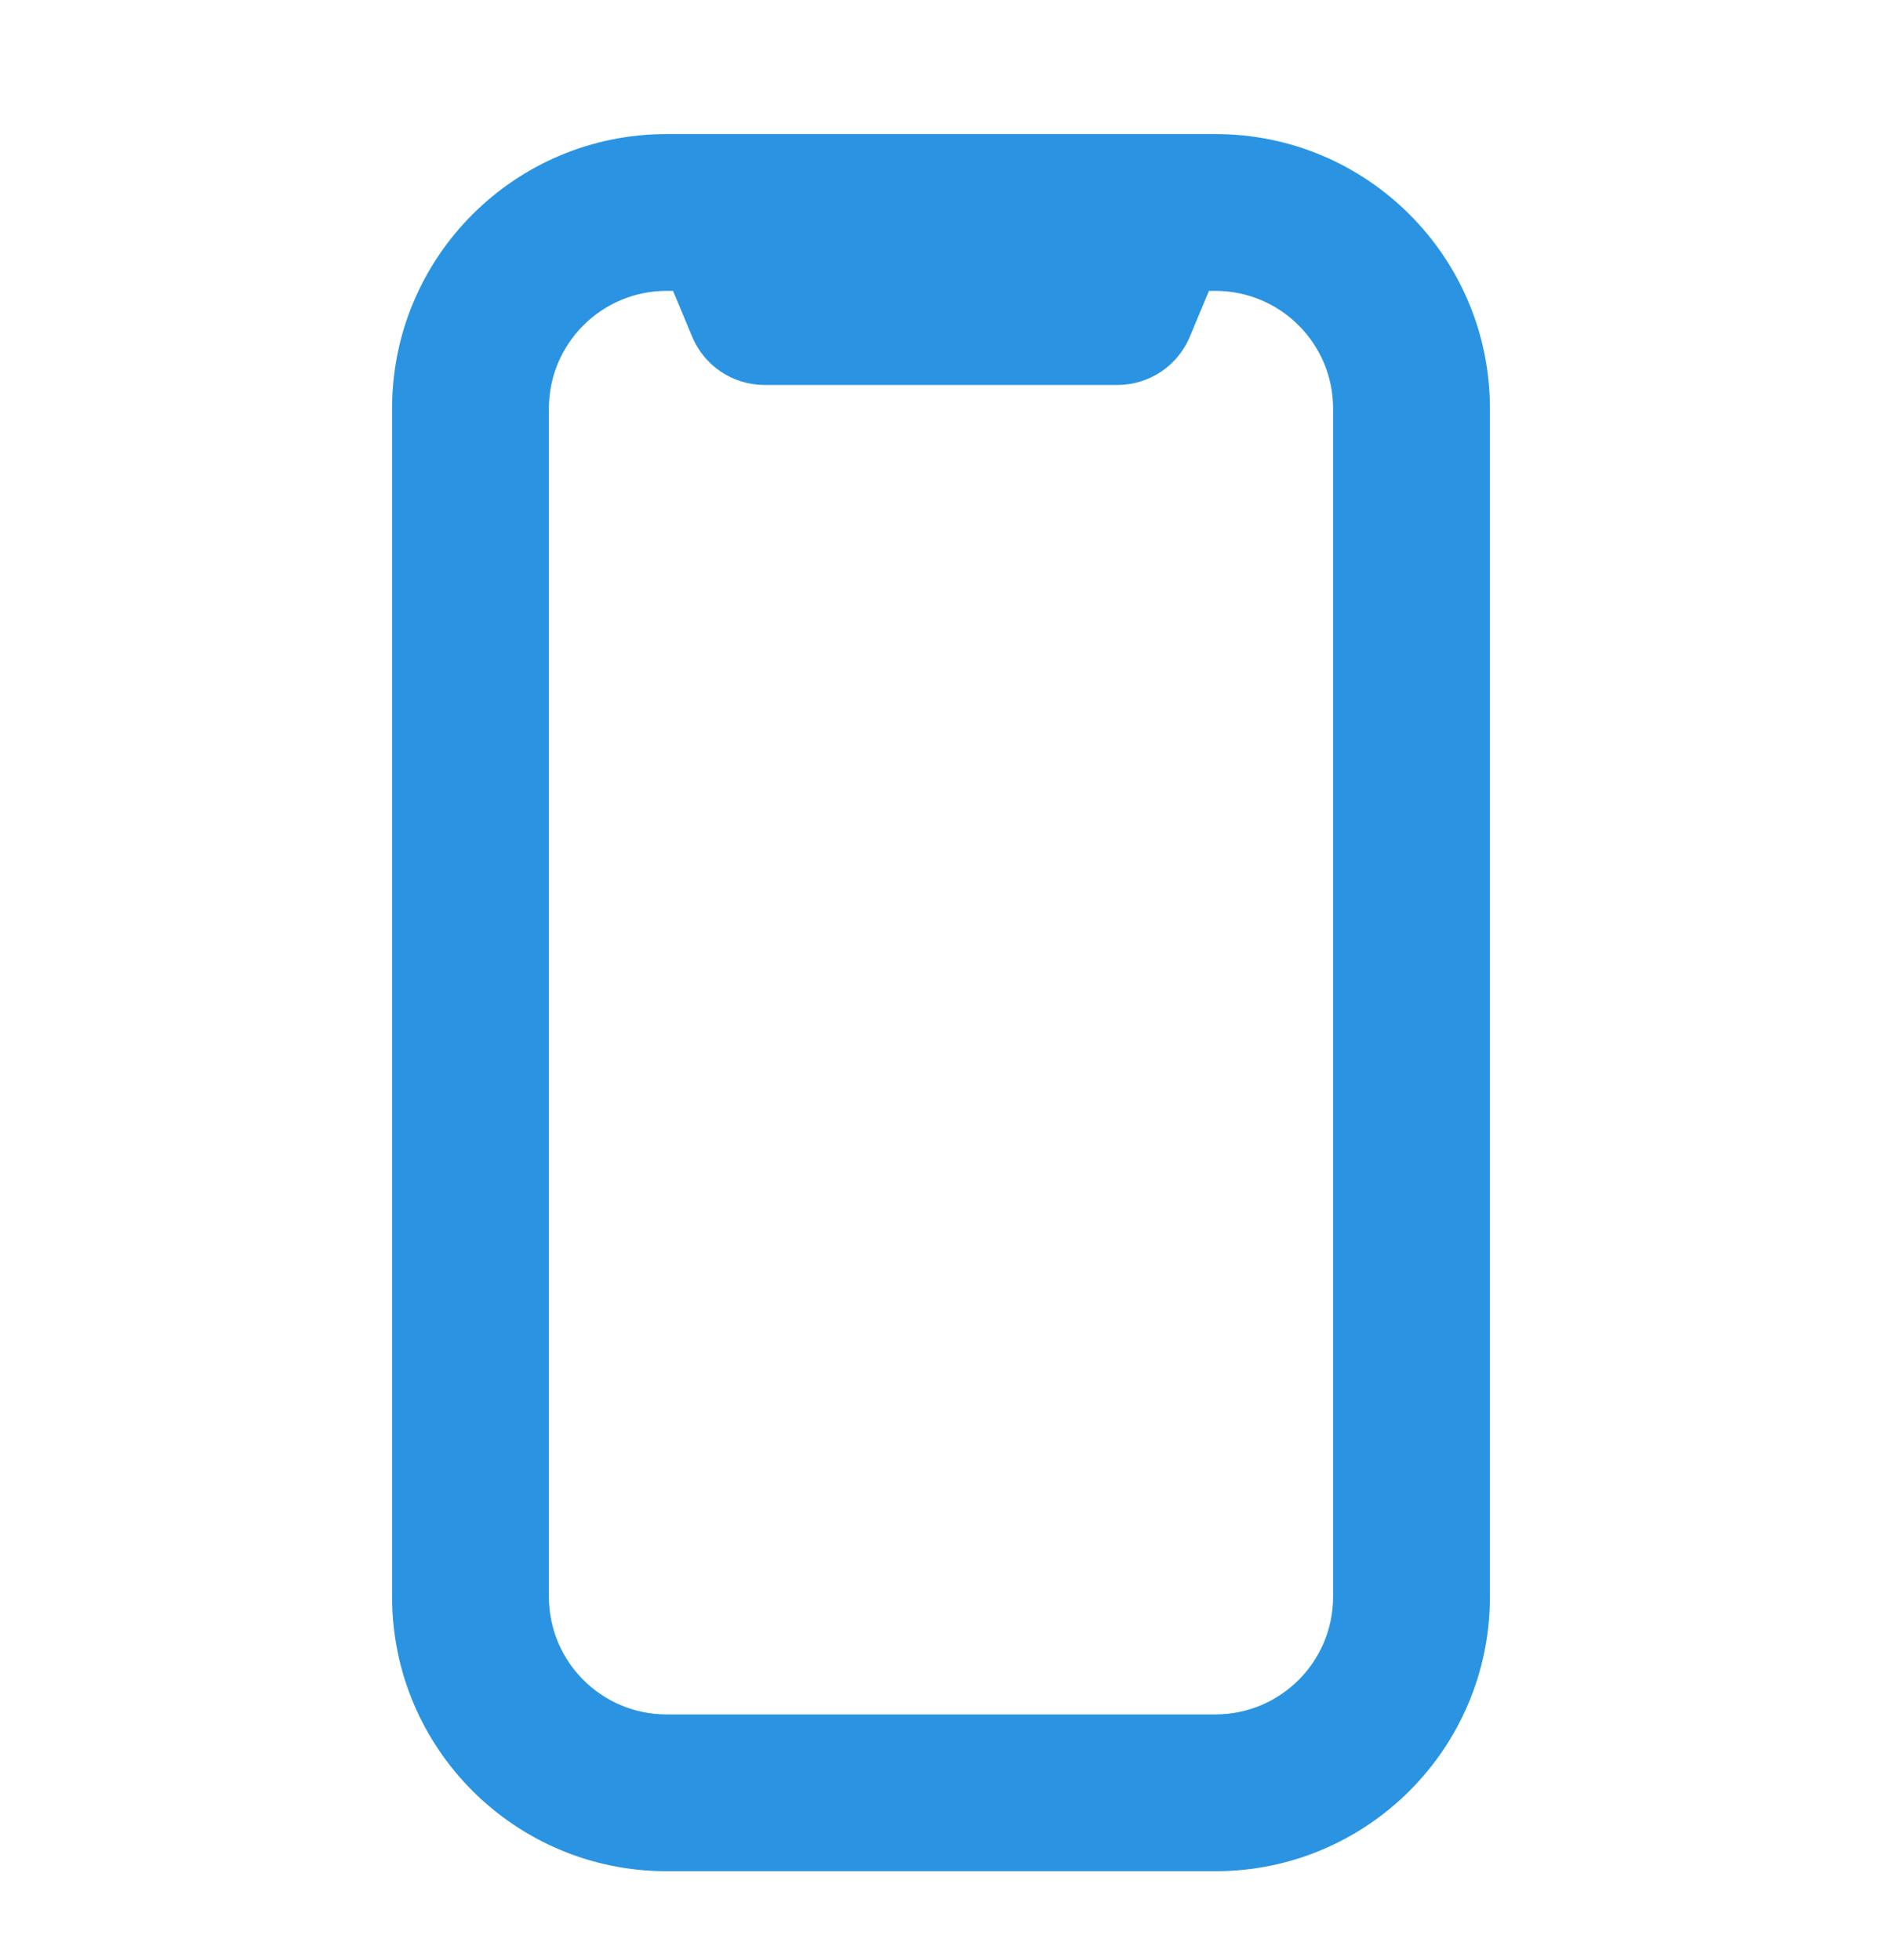 <svg width="24" height="25" viewBox="0 0 24 25" fill="none" xmlns="http://www.w3.org/2000/svg">
<path fill-rule="evenodd" clip-rule="evenodd" d="M8.5 3.71C7.672 3.71 7 4.382 7 5.21V20.366C7 21.195 7.672 21.866 8.5 21.866H15.5C16.328 21.866 17 21.195 17 20.366V5.21C17 4.382 16.328 3.71 15.5 3.71H15.417L15.173 4.295C15.018 4.667 14.654 4.91 14.25 4.91H9.75C9.346 4.91 8.982 4.667 8.827 4.295L8.583 3.71H8.5ZM5 5.21C5 3.277 6.567 1.71 8.5 1.71H15.5C17.433 1.71 19 3.277 19 5.21V20.366C19 22.299 17.433 23.866 15.5 23.866H8.5C6.567 23.866 5 22.299 5 20.366V5.21Z" fill="#2A94E2"/>
</svg>
